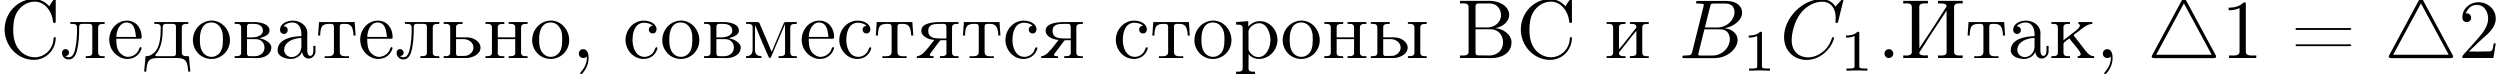 <?xml version='1.0' encoding='UTF-8'?>
<!-- This file was generated by dvisvgm 2.4 -->
<svg height='8.856pt' version='1.1' viewBox='23.148 -6.919 297.664 8.856' width='297.664pt' xmlns='http://www.w3.org/2000/svg' xmlns:xlink='http://www.w3.org/1999/xlink'>
<defs>
<path d='M1.783 -0.189C1.803 -0.139 1.813 -0.08 1.813 -0.02C1.813 0.658 1.494 1.235 1.056 1.714C1.036 1.743 1.016 1.783 1.016 1.813C1.016 1.853 1.066 1.913 1.116 1.913C1.255 1.913 1.524 1.534 1.654 1.315C1.893 0.907 2.022 0.438 2.022 -0.03C2.022 -0.478 1.893 -1.066 1.375 -1.066C1.076 -1.066 0.857 -0.837 0.857 -0.538C0.857 -0.199 1.116 -0.01 1.385 -0.01C1.534 -0.01 1.694 -0.06 1.783 -0.189Z' id='g0-44'/>
<path d='M1.305 -1.056C1.056 -1.026 0.857 -0.797 0.857 -0.548S1.056 -0.01 1.365 -0.01C1.634 -0.01 1.913 -0.219 1.913 -0.528C1.913 -0.787 1.714 -1.066 1.395 -1.066C1.365 -1.066 1.335 -1.056 1.305 -1.056Z' id='g0-46'/>
<path d='M0.897 -6.007V-5.699C1.325 -5.699 1.803 -5.748 2.192 -5.958V-0.757C2.192 -0.369 1.813 -0.309 1.425 -0.309C1.255 -0.309 1.086 -0.319 0.946 -0.319V-0.01H4.184V-0.319C4.015 -0.319 3.846 -0.309 3.686 -0.309C3.288 -0.309 2.939 -0.369 2.939 -0.747V-6.486C2.939 -6.575 2.909 -6.645 2.8 -6.645C2.66 -6.645 2.491 -6.456 2.381 -6.376C1.943 -6.087 1.405 -6.007 0.897 -6.007Z' id='g0-49'/>
<path d='M0.887 -5.32C1.126 -5.828 1.494 -6.336 2.212 -6.336C3.148 -6.336 3.567 -5.479 3.567 -4.702C3.567 -3.786 2.949 -3.029 2.381 -2.371C1.813 -1.704 1.205 -1.066 0.628 -0.408C0.538 -0.319 0.498 -0.259 0.498 -0.13V-0.01H4.194L4.473 -1.753H4.224C4.144 -1.295 4.194 -0.797 3.686 -0.797H3.288C2.999 -0.787 2.71 -0.777 2.421 -0.777C2.032 -0.777 1.654 -0.787 1.275 -0.787L1.963 -1.445C2.242 -1.714 2.511 -1.983 2.8 -2.232C3.537 -2.889 4.473 -3.606 4.473 -4.712C4.473 -5.838 3.517 -6.655 2.391 -6.655C1.435 -6.655 0.498 -5.928 0.498 -4.862C0.498 -4.613 0.598 -4.294 1.016 -4.294C1.315 -4.294 1.544 -4.503 1.544 -4.802C1.544 -5.071 1.345 -5.33 1.036 -5.33C0.986 -5.33 0.936 -5.32 0.887 -5.32Z' id='g0-50'/>
<path d='M0.618 -3.567C0.578 -3.547 0.548 -3.507 0.548 -3.467C0.548 -3.397 0.608 -3.357 0.677 -3.357H7.014C7.083 -3.357 7.193 -3.377 7.193 -3.467C7.193 -3.547 7.103 -3.587 7.034 -3.587C6.994 -3.587 6.944 -3.577 6.904 -3.577H0.687C0.658 -3.577 0.638 -3.577 0.618 -3.567ZM0.628 -1.634C0.578 -1.614 0.558 -1.584 0.558 -1.544C0.558 -1.494 0.598 -1.435 0.667 -1.425H7.024C7.093 -1.425 7.193 -1.455 7.193 -1.534S7.093 -1.654 7.024 -1.654C6.974 -1.654 6.934 -1.644 6.894 -1.644H0.707C0.677 -1.644 0.648 -1.644 0.628 -1.634Z' id='g0-61'/>
<path d='M0.359 -6.814V-6.506C0.488 -6.506 0.618 -6.516 0.737 -6.516C1.096 -6.516 1.385 -6.466 1.385 -6.067V-0.747C1.385 -0.369 1.056 -0.309 0.717 -0.309C0.588 -0.309 0.468 -0.319 0.359 -0.319V-0.01H3.497C3.706 -0.01 3.905 0 4.115 0C5.181 0 6.496 -0.498 6.496 -1.893C6.496 -2.849 5.37 -3.557 4.563 -3.557V-3.577C5.31 -3.656 6.217 -4.284 6.217 -5.131V-5.2C6.137 -6.346 4.852 -6.824 3.856 -6.824C3.656 -6.824 3.457 -6.814 3.268 -6.814H0.359ZM2.212 -3.437H3.995C4.961 -3.437 5.489 -2.7 5.489 -1.873C5.489 -0.986 4.852 -0.309 3.836 -0.309C3.676 -0.309 3.517 -0.319 3.357 -0.319H2.59C2.381 -0.319 2.212 -0.379 2.212 -0.638V-3.437ZM2.212 -3.656V-6.137C2.212 -6.436 2.351 -6.486 2.57 -6.506H3.836C4.413 -6.506 4.852 -6.296 5.131 -5.709C5.2 -5.529 5.25 -5.32 5.25 -5.121C5.24 -4.244 4.463 -3.646 3.616 -3.646C3.507 -3.646 3.397 -3.656 3.288 -3.656H2.212Z' id='g0-66'/>
<path d='M5.868 -6.177C5.748 -6.276 5.639 -6.406 5.519 -6.506C5.101 -6.844 4.573 -7.034 4.035 -7.034C2.122 -7.034 0.548 -5.39 0.548 -3.407C0.548 -1.494 2.062 0.209 4.035 0.209C5.38 0.209 6.496 -0.817 6.625 -2.192C6.635 -2.242 6.635 -2.281 6.635 -2.331C6.635 -2.441 6.605 -2.511 6.516 -2.511C6.326 -2.511 6.376 -2.122 6.336 -1.923C6.127 -0.917 5.23 -0.1 4.144 -0.1C3.437 -0.1 2.78 -0.428 2.311 -0.956C1.743 -1.604 1.574 -2.491 1.574 -3.337C1.574 -4.015 1.644 -4.722 1.953 -5.33C2.361 -6.127 3.218 -6.725 4.125 -6.725C5.36 -6.725 6.167 -5.549 6.296 -4.473C6.326 -4.364 6.267 -4.184 6.476 -4.184C6.615 -4.184 6.635 -4.244 6.635 -4.344V-6.874C6.635 -6.944 6.625 -7.034 6.516 -7.034C6.366 -7.034 5.898 -6.247 5.868 -6.177Z' id='g0-67'/>
<path d='M0.329 -6.814V-6.506C0.458 -6.506 0.588 -6.516 0.707 -6.516C1.066 -6.516 1.355 -6.466 1.355 -6.067V-0.747C1.355 -0.369 1.026 -0.309 0.687 -0.309C0.558 -0.309 0.438 -0.319 0.329 -0.319V-0.01H3.268V-0.319H2.949C2.64 -0.319 2.311 -0.349 2.252 -0.578V-0.618C2.252 -0.737 2.371 -0.857 2.431 -0.956C3.318 -2.361 4.224 -3.776 5.161 -5.151C5.27 -5.32 5.39 -5.489 5.489 -5.669L5.499 -0.727C5.499 -0.359 5.161 -0.309 4.822 -0.309C4.702 -0.309 4.583 -0.319 4.473 -0.319V-0.01H7.412V-0.319C7.293 -0.319 7.163 -0.309 7.044 -0.309C6.695 -0.309 6.386 -0.359 6.386 -0.747V-6.067C6.386 -6.456 6.705 -6.516 7.044 -6.516C7.173 -6.516 7.303 -6.506 7.412 -6.506V-6.814H4.473V-6.506H4.792C5.101 -6.506 5.43 -6.476 5.489 -6.247V-6.207C5.489 -6.087 5.37 -5.968 5.31 -5.868C4.423 -4.463 3.517 -3.049 2.58 -1.674C2.471 -1.504 2.351 -1.335 2.252 -1.156L2.242 -6.097C2.242 -6.466 2.58 -6.516 2.919 -6.516C3.039 -6.516 3.158 -6.506 3.268 -6.506V-6.814H0.329Z' id='g0-200'/>
<path d='M5.868 -6.177C5.748 -6.276 5.639 -6.406 5.519 -6.506C5.101 -6.844 4.573 -7.034 4.035 -7.034C2.122 -7.034 0.548 -5.39 0.548 -3.407C0.548 -1.494 2.062 0.209 4.035 0.209C5.38 0.209 6.496 -0.817 6.625 -2.192C6.635 -2.242 6.635 -2.281 6.635 -2.331C6.635 -2.441 6.605 -2.511 6.516 -2.511C6.326 -2.511 6.376 -2.122 6.336 -1.923C6.127 -0.917 5.23 -0.1 4.144 -0.1C3.437 -0.1 2.78 -0.428 2.311 -0.956C1.743 -1.604 1.574 -2.491 1.574 -3.337C1.574 -4.015 1.644 -4.722 1.953 -5.33C2.361 -6.127 3.218 -6.725 4.125 -6.725C5.36 -6.725 6.167 -5.549 6.296 -4.473C6.326 -4.364 6.267 -4.184 6.476 -4.184C6.615 -4.184 6.635 -4.244 6.635 -4.344V-6.874C6.635 -6.944 6.625 -7.034 6.516 -7.034C6.366 -7.034 5.898 -6.247 5.868 -6.177Z' id='g0-209'/>
<path d='M1.116 -3.796C1.365 -4.105 1.803 -4.244 2.172 -4.244C2.909 -4.244 3.238 -3.577 3.238 -2.869V-2.61C2.092 -2.61 0.408 -2.252 0.408 -0.946V-0.867C0.488 -0.1 1.455 0.1 2.022 0.1C2.531 0.1 3.178 -0.239 3.308 -0.747H3.318C3.377 -0.319 3.646 0.05 4.095 0.05C4.503 0.05 4.862 -0.279 4.912 -0.727V-1.455H4.663V-0.946C4.663 -0.677 4.613 -0.269 4.304 -0.269C3.985 -0.269 3.935 -0.658 3.935 -0.927V-2.59C3.935 -2.72 3.945 -2.839 3.945 -2.969C3.945 -3.935 3.039 -4.463 2.212 -4.463C1.584 -4.463 0.697 -4.154 0.697 -3.357C0.697 -3.068 0.907 -2.879 1.166 -2.879C1.445 -2.879 1.614 -3.098 1.614 -3.337C1.614 -3.626 1.385 -3.796 1.116 -3.796ZM3.238 -2.401V-1.395C3.238 -0.707 2.76 -0.159 2.112 -0.12H2.072C1.604 -0.12 1.186 -0.488 1.186 -0.966V-1.016C1.255 -2.022 2.381 -2.371 3.238 -2.401Z' id='g0-224'/>
<path d='M0.269 -4.294V-4.075H0.498C0.787 -4.075 1.046 -4.035 1.046 -3.616V-0.677C1.046 -0.249 0.777 -0.229 0.269 -0.229V-0.01H2.451C2.61 -0.01 2.78 0 2.939 0C3.646 0 4.643 -0.309 4.643 -1.325C4.563 -1.953 3.636 -2.311 3.228 -2.361C3.537 -2.501 4.423 -2.64 4.423 -3.278C4.423 -4.115 3.218 -4.294 2.61 -4.294H0.269ZM1.743 -2.262H2.78C3.437 -2.262 3.826 -1.813 3.826 -1.255C3.826 -0.638 3.308 -0.229 2.69 -0.229H2.012C1.773 -0.259 1.743 -0.379 1.743 -0.677V-2.262ZM1.743 -2.471V-3.716C1.743 -3.915 1.793 -4.045 1.993 -4.075H2.6C3.098 -4.075 3.636 -3.856 3.636 -3.278C3.636 -2.56 2.63 -2.461 2.271 -2.461C2.092 -2.461 1.913 -2.471 1.743 -2.471Z' id='g0-226'/>
<path d='M1.215 -4.294V-4.075H1.425C1.714 -4.075 1.983 -4.035 1.983 -3.646V-3.587C1.983 -2.57 1.903 -1.136 1.076 -0.548C0.777 -0.299 0.558 -0.229 0.179 -0.229L0.01 1.604H0.259C0.299 1.176 0.319 0.548 0.628 0.259C0.927 -0.01 1.365 -0.01 1.743 -0.01H3.895C4.384 -0.01 4.971 0.05 5.121 0.697C5.21 0.996 5.23 1.305 5.26 1.604H5.509L5.34 -0.229H5.111C4.782 -0.229 4.493 -0.269 4.493 -0.697V-3.626C4.493 -4.055 4.762 -4.075 5.27 -4.075V-4.294H1.215ZM3.786 -0.498C3.786 -0.259 3.616 -0.229 3.447 -0.229H1.455C1.395 -0.239 1.335 -0.269 1.335 -0.339C1.335 -0.418 1.504 -0.578 1.594 -0.697C2.072 -1.415 2.192 -2.371 2.222 -3.238C2.222 -3.347 2.212 -3.467 2.212 -3.577C2.212 -3.846 2.262 -4.075 2.57 -4.075H3.457C3.686 -4.075 3.796 -3.975 3.796 -3.736V-0.658C3.796 -0.598 3.796 -0.548 3.786 -0.498Z' id='g0-228'/>
<path d='M1.116 -2.311H3.985C4.095 -2.311 4.144 -2.381 4.144 -2.491C4.144 -3.547 3.497 -4.463 2.381 -4.463C1.156 -4.463 0.279 -3.377 0.279 -2.192C0.279 -1.275 0.787 -0.458 1.664 -0.06C1.893 0.04 2.162 0.1 2.411 0.1H2.441C3.208 0.1 3.846 -0.329 4.115 -1.096C4.125 -1.126 4.125 -1.166 4.125 -1.196C4.125 -1.265 4.085 -1.315 4.015 -1.315C3.866 -1.315 3.806 -0.986 3.746 -0.877C3.497 -0.438 3.019 -0.149 2.501 -0.149C2.132 -0.149 1.813 -0.359 1.544 -0.628C1.146 -1.086 1.116 -1.733 1.116 -2.311ZM1.126 -2.521C1.126 -3.288 1.534 -4.244 2.351 -4.244H2.401C3.377 -4.154 3.367 -3.118 3.467 -2.521H1.126Z' id='g0-229'/>
<path d='M0.249 -4.294V-4.075H0.478C0.767 -4.075 1.026 -4.035 1.026 -3.616V-0.677C1.026 -0.249 0.757 -0.229 0.249 -0.229V-0.01H2.501V-0.229H2.321C2.032 -0.229 1.724 -0.259 1.724 -0.628C1.733 -0.717 1.823 -0.787 1.873 -0.857L2.262 -1.345C2.78 -1.973 3.248 -2.65 3.796 -3.248V-0.667C3.796 -0.329 3.656 -0.229 3.019 -0.229V-0.01H5.27V-0.229H5.041C4.762 -0.229 4.493 -0.269 4.493 -0.677V-3.616C4.493 -4.045 4.752 -4.075 5.27 -4.075V-4.294H3.019V-4.075H3.198C3.487 -4.075 3.796 -4.045 3.796 -3.676C3.786 -3.587 3.696 -3.517 3.646 -3.447L3.258 -2.959C2.74 -2.331 2.271 -1.654 1.724 -1.056V-3.636C1.724 -3.975 1.863 -4.075 2.501 -4.075V-4.294H0.249Z' id='g0-232'/>
<path d='M0.259 -4.294V-4.075H0.488C0.777 -4.075 1.036 -4.035 1.036 -3.616V-0.677C1.036 -0.249 0.767 -0.229 0.259 -0.229V-0.01H2.481V-0.229H2.271C1.973 -0.229 1.704 -0.269 1.704 -0.687V-1.674C1.704 -1.903 2.162 -2.152 2.411 -2.351C2.511 -2.182 2.66 -2.022 2.78 -1.863C3.108 -1.445 3.756 -0.777 3.756 -0.458C3.756 -0.319 3.606 -0.229 3.397 -0.229V-0.01H5.36V-0.229C4.852 -0.239 4.603 -0.528 4.254 -0.976L3.059 -2.521C3.009 -2.58 2.919 -2.67 2.919 -2.72C2.919 -2.79 3.258 -3.019 3.407 -3.128C3.915 -3.527 4.543 -4.075 5.141 -4.075V-4.294H3.477V-4.075C3.597 -4.035 3.656 -3.985 3.656 -3.885C3.656 -3.756 3.547 -3.606 3.467 -3.527L3.387 -3.447C3.168 -3.248 2.919 -3.068 2.68 -2.889C2.351 -2.63 2.032 -2.361 1.704 -2.122V-3.437C1.704 -3.497 1.694 -3.577 1.694 -3.646C1.694 -4.065 2.012 -4.075 2.481 -4.075V-4.294H0.259Z' id='g0-234'/>
<path d='M1.176 -4.294V-4.075H1.395C1.704 -4.075 1.983 -4.035 1.983 -3.626C1.983 -2.869 1.953 -2.052 1.803 -1.305C1.704 -0.827 1.574 -0.1 0.986 -0.1C0.827 -0.1 0.717 -0.159 0.598 -0.229V-0.239C0.837 -0.259 1.026 -0.408 1.026 -0.658C1.026 -0.887 0.847 -1.076 0.598 -1.076C0.359 -1.076 0.189 -0.907 0.189 -0.618C0.189 -0.179 0.548 0.159 0.986 0.159C1.674 0.159 1.913 -0.558 2.022 -1.106C2.182 -1.853 2.232 -2.66 2.232 -3.427V-3.626C2.232 -3.836 2.242 -4.045 2.501 -4.075H3.447C3.696 -4.075 3.796 -3.965 3.796 -3.716V-0.687C3.796 -0.269 3.587 -0.229 3.019 -0.229V-0.01H5.27V-0.229H5.041C4.762 -0.229 4.493 -0.269 4.493 -0.677V-3.616C4.493 -4.045 4.752 -4.075 5.27 -4.075V-4.294H1.176Z' id='g0-235'/>
<path d='M0.299 -4.294V-4.075H0.518C0.807 -4.075 1.076 -4.035 1.076 -3.656V-1.036C1.076 -0.408 0.737 -0.229 0.299 -0.229V-0.01H2.132V-0.229C1.733 -0.229 1.355 -0.379 1.355 -1.006L1.365 -3.955C1.395 -3.826 1.465 -3.696 1.524 -3.567C1.983 -2.441 2.441 -1.315 2.949 -0.209C2.979 -0.13 3.029 -0.02 3.128 -0.02H3.138C3.248 -0.03 3.288 -0.159 3.328 -0.249L3.626 -0.966C3.995 -1.863 4.374 -2.75 4.762 -3.636C4.822 -3.776 4.892 -3.915 4.932 -4.055L4.941 -0.638C4.941 -0.239 4.613 -0.229 4.224 -0.229H4.164V-0.01H6.336V-0.229H6.107C5.828 -0.229 5.559 -0.269 5.559 -0.677V-3.616C5.559 -4.045 5.818 -4.075 6.336 -4.075V-4.294H5.041C4.822 -4.294 4.782 -4.164 4.722 -3.995C4.623 -3.766 4.523 -3.547 4.433 -3.318L3.686 -1.554C3.567 -1.285 3.477 -1.006 3.337 -0.747C2.909 -1.833 2.411 -2.909 1.963 -3.995C1.893 -4.144 1.883 -4.294 1.634 -4.294H0.299Z' id='g0-236'/>
<path d='M0.249 -4.294V-4.075H0.478C0.767 -4.075 1.026 -4.035 1.026 -3.616V-0.677C1.026 -0.249 0.757 -0.229 0.249 -0.229V-0.01H2.501V-0.229H2.262C1.973 -0.229 1.714 -0.269 1.714 -0.667C1.714 -0.747 1.724 -0.827 1.724 -0.887V-2.262H3.796V-0.887C3.796 -0.827 3.806 -0.747 3.806 -0.667C3.806 -0.229 3.487 -0.229 3.019 -0.229V-0.01H5.27V-0.229H5.041C4.762 -0.229 4.493 -0.269 4.493 -0.677V-3.616C4.493 -4.045 4.752 -4.075 5.27 -4.075V-4.294H3.019V-4.075H3.228C3.517 -4.075 3.796 -4.035 3.796 -3.646V-2.471H1.724V-3.646C1.724 -3.975 1.843 -4.075 2.501 -4.075V-4.294H0.249Z' id='g0-237'/>
<path d='M2.341 -4.463C1.086 -4.334 0.279 -3.278 0.279 -2.122C0.279 -0.996 1.166 0.1 2.491 0.1C3.686 0.1 4.692 -0.877 4.692 -2.132C4.692 -3.318 3.796 -4.473 2.471 -4.473C2.431 -4.473 2.381 -4.463 2.341 -4.463ZM1.116 -1.893V-2.331C1.116 -3.088 1.355 -4.244 2.481 -4.244C3.288 -4.244 3.746 -3.567 3.836 -2.809C3.856 -2.59 3.856 -2.381 3.856 -2.162C3.856 -1.514 3.786 -0.707 3.148 -0.339C2.949 -0.209 2.73 -0.149 2.501 -0.149C1.773 -0.149 1.265 -0.717 1.156 -1.494C1.136 -1.624 1.136 -1.763 1.116 -1.893Z' id='g0-238'/>
<path d='M0.269 -4.294V-3.985H0.458C0.757 -3.985 1.046 -3.955 1.046 -3.557V1.215C1.046 1.574 0.787 1.614 0.498 1.614H0.269V1.923H2.521V1.614H2.281C1.983 1.614 1.743 1.574 1.743 1.215L1.753 -0.508C1.983 -0.1 2.54 0.1 2.969 0.1C4.204 0.1 5.191 -0.956 5.191 -2.162C5.191 -3.357 4.264 -4.403 3.098 -4.403C2.55 -4.403 2.072 -4.164 1.714 -3.756V-4.403L0.269 -4.294ZM4.344 -1.983C4.294 -1.255 3.905 -0.209 2.999 -0.12H2.939C2.511 -0.12 2.122 -0.359 1.883 -0.717C1.803 -0.827 1.743 -0.927 1.743 -1.066V-2.74C1.743 -2.869 1.733 -2.999 1.733 -3.128C1.733 -3.656 2.411 -4.154 2.999 -4.154C4.005 -4.154 4.354 -2.849 4.354 -2.142C4.354 -2.092 4.354 -2.032 4.344 -1.983Z' id='g0-240'/>
<path d='M3.577 -3.856C3.318 -3.836 3.108 -3.676 3.108 -3.397C3.108 -3.128 3.298 -2.939 3.567 -2.939C3.866 -2.939 4.025 -3.158 4.025 -3.437V-3.497C3.925 -4.224 3.078 -4.463 2.501 -4.463C1.285 -4.463 0.329 -3.397 0.329 -2.162C0.329 -1.036 1.205 0.1 2.491 0.1C3.148 0.1 3.796 -0.259 4.065 -0.956C4.085 -1.016 4.134 -1.106 4.134 -1.176S4.085 -1.295 4.015 -1.295C3.866 -1.295 3.776 -0.917 3.706 -0.787C3.467 -0.399 3.059 -0.159 2.61 -0.149C1.544 -0.149 1.215 -1.215 1.166 -2.002V-2.122C1.166 -2.919 1.355 -4.115 2.451 -4.214H2.531C2.899 -4.214 3.288 -4.105 3.577 -3.856Z' id='g0-241'/>
<path d='M0.359 -4.294L0.249 -2.69H0.498C0.508 -3.059 0.538 -3.557 0.737 -3.806C0.927 -4.025 1.245 -4.075 1.524 -4.075H1.714C1.953 -4.075 2.132 -4.055 2.132 -3.696V-0.727C2.132 -0.279 1.763 -0.219 1.395 -0.219C1.275 -0.219 1.146 -0.229 1.036 -0.229V-0.01H3.925V-0.229C3.796 -0.229 3.676 -0.219 3.547 -0.219C3.168 -0.219 2.829 -0.279 2.829 -0.727V-3.696C2.829 -3.905 2.829 -4.075 3.248 -4.075H3.437C4.065 -4.075 4.413 -3.875 4.463 -2.69H4.712L4.603 -4.294H0.359Z' id='g0-242'/>
<path d='M0.259 -4.294V-4.075H0.488C0.777 -4.075 1.036 -4.035 1.036 -3.616V-0.677C1.036 -0.249 0.767 -0.229 0.259 -0.229V-0.01H3.029C3.726 -0.05 4.643 -0.458 4.643 -1.245C4.643 -1.993 3.766 -2.471 3.059 -2.471H1.733V-3.646C1.733 -4.005 1.903 -4.075 2.511 -4.075V-4.294H0.259ZM4.672 -4.294V-4.075H4.882C5.181 -4.075 5.45 -4.035 5.45 -3.616V-0.697C5.45 -0.289 5.25 -0.229 4.672 -0.229V-0.01H6.914V-0.229H6.725C6.416 -0.229 6.147 -0.259 6.147 -0.687V-3.626C6.147 -4.015 6.356 -4.075 6.914 -4.075V-4.294H4.672ZM1.733 -2.262H2.62C3.198 -2.262 3.806 -1.883 3.806 -1.255V-1.225C3.806 -0.757 3.357 -0.359 2.929 -0.279C2.78 -0.259 2.63 -0.259 2.481 -0.259H1.953C1.743 -0.259 1.733 -0.468 1.733 -0.628V-2.262Z' id='g0-251'/>
<path d='M0.259 -4.294V-4.075H0.488C0.777 -4.075 1.036 -4.035 1.036 -3.616V-0.677C1.036 -0.249 0.767 -0.229 0.259 -0.229V-0.01H3.029C3.726 -0.05 4.643 -0.458 4.643 -1.245C4.643 -1.993 3.766 -2.471 3.059 -2.471H1.733V-3.646C1.733 -4.005 1.903 -4.075 2.511 -4.075V-4.294H0.259ZM1.733 -2.262H2.62C3.198 -2.262 3.806 -1.883 3.806 -1.255V-1.225C3.806 -0.757 3.357 -0.359 2.929 -0.279C2.78 -0.259 2.63 -0.259 2.481 -0.259H1.953C1.743 -0.259 1.733 -0.468 1.733 -0.628V-2.262Z' id='g0-252'/>
<path d='M2.232 -2.172C1.843 -1.674 1.455 -1.126 1.016 -0.687C0.787 -0.458 0.498 -0.239 0.159 -0.229V-0.01H2.152V-0.229H2.052C1.893 -0.229 1.694 -0.239 1.694 -0.379C1.694 -0.488 1.853 -0.687 1.953 -0.807C2.182 -1.116 2.411 -1.425 2.64 -1.724L2.839 -1.983C2.919 -2.062 2.919 -2.132 3.059 -2.132H3.676V-0.857C3.676 -0.797 3.686 -0.727 3.686 -0.658C3.686 -0.239 3.367 -0.229 2.899 -0.229V-0.01H5.121V-0.229H4.892C4.613 -0.229 4.344 -0.269 4.344 -0.677V-3.616C4.344 -4.045 4.603 -4.075 5.121 -4.075V-4.294H3.039C2.172 -4.294 0.687 -4.214 0.687 -3.258C0.687 -2.501 1.733 -2.172 2.232 -2.172ZM3.676 -2.341H2.899C2.281 -2.341 1.514 -2.401 1.514 -3.248C1.514 -3.587 1.634 -3.846 2.022 -3.985C2.301 -4.075 2.6 -4.075 2.889 -4.075H3.377C3.676 -4.075 3.676 -3.826 3.676 -3.517V-2.341Z' id='g0-255'/>
<path d='M1.594 -0.777C1.494 -0.389 1.474 -0.309 0.687 -0.309C0.518 -0.309 0.418 -0.309 0.418 -0.11C0.418 0 0.508 0 0.687 0H4.244C5.818 0 6.994 -1.176 6.994 -2.152C6.994 -2.869 6.416 -3.447 5.45 -3.557C6.486 -3.746 7.532 -4.483 7.532 -5.43C7.532 -6.167 6.874 -6.804 5.679 -6.804H2.331C2.142 -6.804 2.042 -6.804 2.042 -6.605C2.042 -6.496 2.132 -6.496 2.321 -6.496C2.341 -6.496 2.531 -6.496 2.7 -6.476C2.879 -6.456 2.969 -6.446 2.969 -6.316C2.969 -6.276 2.959 -6.247 2.929 -6.127L1.594 -0.777ZM3.098 -3.646L3.716 -6.117C3.806 -6.466 3.826 -6.496 4.254 -6.496H5.539C6.416 -6.496 6.625 -5.908 6.625 -5.469C6.625 -4.593 5.768 -3.646 4.553 -3.646H3.098ZM2.65 -0.309C2.511 -0.309 2.491 -0.309 2.431 -0.319C2.331 -0.329 2.301 -0.339 2.301 -0.418C2.301 -0.448 2.301 -0.468 2.351 -0.648L3.039 -3.427H4.922C5.878 -3.427 6.067 -2.69 6.067 -2.262C6.067 -1.275 5.181 -0.309 4.005 -0.309H2.65Z' id='g2-66'/>
<path d='M7.572 -6.924C7.572 -6.954 7.552 -7.024 7.462 -7.024C7.432 -7.024 7.422 -7.014 7.313 -6.904L6.615 -6.137C6.526 -6.276 6.067 -7.024 4.961 -7.024C2.74 -7.024 0.498 -4.822 0.498 -2.511C0.498 -0.867 1.674 0.219 3.198 0.219C4.065 0.219 4.822 -0.179 5.35 -0.638C6.276 -1.455 6.446 -2.361 6.446 -2.391C6.446 -2.491 6.346 -2.491 6.326 -2.491C6.267 -2.491 6.217 -2.471 6.197 -2.391C6.107 -2.102 5.878 -1.395 5.191 -0.817C4.503 -0.259 3.875 -0.09 3.357 -0.09C2.461 -0.09 1.405 -0.608 1.405 -2.162C1.405 -2.73 1.614 -4.344 2.61 -5.509C3.218 -6.217 4.154 -6.715 5.041 -6.715C6.057 -6.715 6.645 -5.948 6.645 -4.792C6.645 -4.394 6.615 -4.384 6.615 -4.284S6.725 -4.184 6.765 -4.184C6.894 -4.184 6.894 -4.204 6.944 -4.384L7.572 -6.924Z' id='g2-67'/>
<path d='M4.643 -6.944C4.573 -7.064 4.543 -7.133 4.423 -7.133C4.314 -7.133 4.284 -7.093 4.204 -6.934L0.667 -0.389C0.588 -0.259 0.588 -0.239 0.588 -0.199C0.588 0 0.797 0 0.946 0H7.91C8.08 0 8.259 0 8.259 -0.199C8.259 -0.249 8.239 -0.279 8.199 -0.359L4.643 -6.944ZM4.423 -6.516L7.731 -0.399H1.116L4.423 -6.516Z' id='g1-52'/>
<path d='M2.336 -4.435C2.336 -4.624 2.322 -4.631 2.127 -4.631C1.681 -4.191 1.046 -4.184 0.76 -4.184V-3.933C0.928 -3.933 1.388 -3.933 1.771 -4.129V-0.572C1.771 -0.342 1.771 -0.251 1.074 -0.251H0.809V0C0.934 -0.007 1.792 -0.028 2.05 -0.028C2.267 -0.028 3.145 -0.007 3.299 0V-0.251H3.034C2.336 -0.251 2.336 -0.342 2.336 -0.572V-4.435Z' id='g3-49'/>
</defs>
<g id='page1'>
<use x='23.148' xlink:href='#g0-209' y='0'/>
<use x='30.341' xlink:href='#g0-235' y='0'/>
<use x='35.875' xlink:href='#g0-229' y='0'/>
<use x='40.302' xlink:href='#g0-228' y='0'/>
<use x='45.835' xlink:href='#g0-238' y='0'/>
<use x='50.815' xlink:href='#g0-226' y='0'/>
<use x='55.795' xlink:href='#g0-224' y='0'/>
<use x='60.775' xlink:href='#g0-242' y='0'/>
<use x='65.755' xlink:href='#g0-229' y='0'/>
<use x='70.182' xlink:href='#g0-235' y='0'/>
<use x='75.716' xlink:href='#g0-252' y='0'/>
<use x='80.696' xlink:href='#g0-237' y='0'/>
<use x='86.229' xlink:href='#g0-238' y='0'/>
<use x='91.209' xlink:href='#g0-44' y='0'/>
<use x='97.296' xlink:href='#g0-241' y='0'/>
<use x='101.723' xlink:href='#g0-238' y='0'/>
<use x='106.703' xlink:href='#g0-226' y='0'/>
<use x='111.683' xlink:href='#g0-236' y='0'/>
<use x='118.323' xlink:href='#g0-229' y='0'/>
<use x='122.75' xlink:href='#g0-241' y='0'/>
<use x='127.177' xlink:href='#g0-242' y='0'/>
<use x='132.157' xlink:href='#g0-255' y='0'/>
<use x='137.552' xlink:href='#g0-242' y='0'/>
<use x='142.532' xlink:href='#g0-241' y='0'/>
<use x='146.959' xlink:href='#g0-255' y='0'/>
<use x='155.674' xlink:href='#g0-241' y='0'/>
<use x='160.101' xlink:href='#g0-242' y='0'/>
<use x='165.081' xlink:href='#g0-238' y='0'/>
<use x='170.061' xlink:href='#g0-240' y='0'/>
<use x='175.594' xlink:href='#g0-238' y='0'/>
<use x='180.574' xlink:href='#g0-237' y='0'/>
<use x='186.108' xlink:href='#g0-251' y='0'/>
<use x='196.621' xlink:href='#g0-66' y='0'/>
<use x='203.677' xlink:href='#g0-67' y='0'/>
<use x='214.19' xlink:href='#g0-232' y='0'/>
<use x='223.044' xlink:href='#g2-66' y='0'/>
<use x='230.6' xlink:href='#g3-49' y='1.494'/>
<use x='235.07' xlink:href='#g2-67' y='0'/>
<use x='242.19' xlink:href='#g3-49' y='1.494'/>
<use x='246.66' xlink:href='#g0-46' y='0'/>
<use x='249.426' xlink:href='#g0-200' y='0'/>
<use x='257.173' xlink:href='#g0-242' y='0'/>
<use x='262.153' xlink:href='#g0-224' y='0'/>
<use x='267.133' xlink:href='#g0-234' y='0'/>
<use x='272.667' xlink:href='#g0-44' y='0'/>
<use x='278.754' xlink:href='#g1-52' y='0'/>
<use x='287.609' xlink:href='#g0-49' y='0'/>
<use x='295.91' xlink:href='#g0-61' y='0'/>
<use x='306.976' xlink:href='#g1-52' y='0'/>
<use x='315.832' xlink:href='#g0-50' y='0'/>
</g>
</svg>